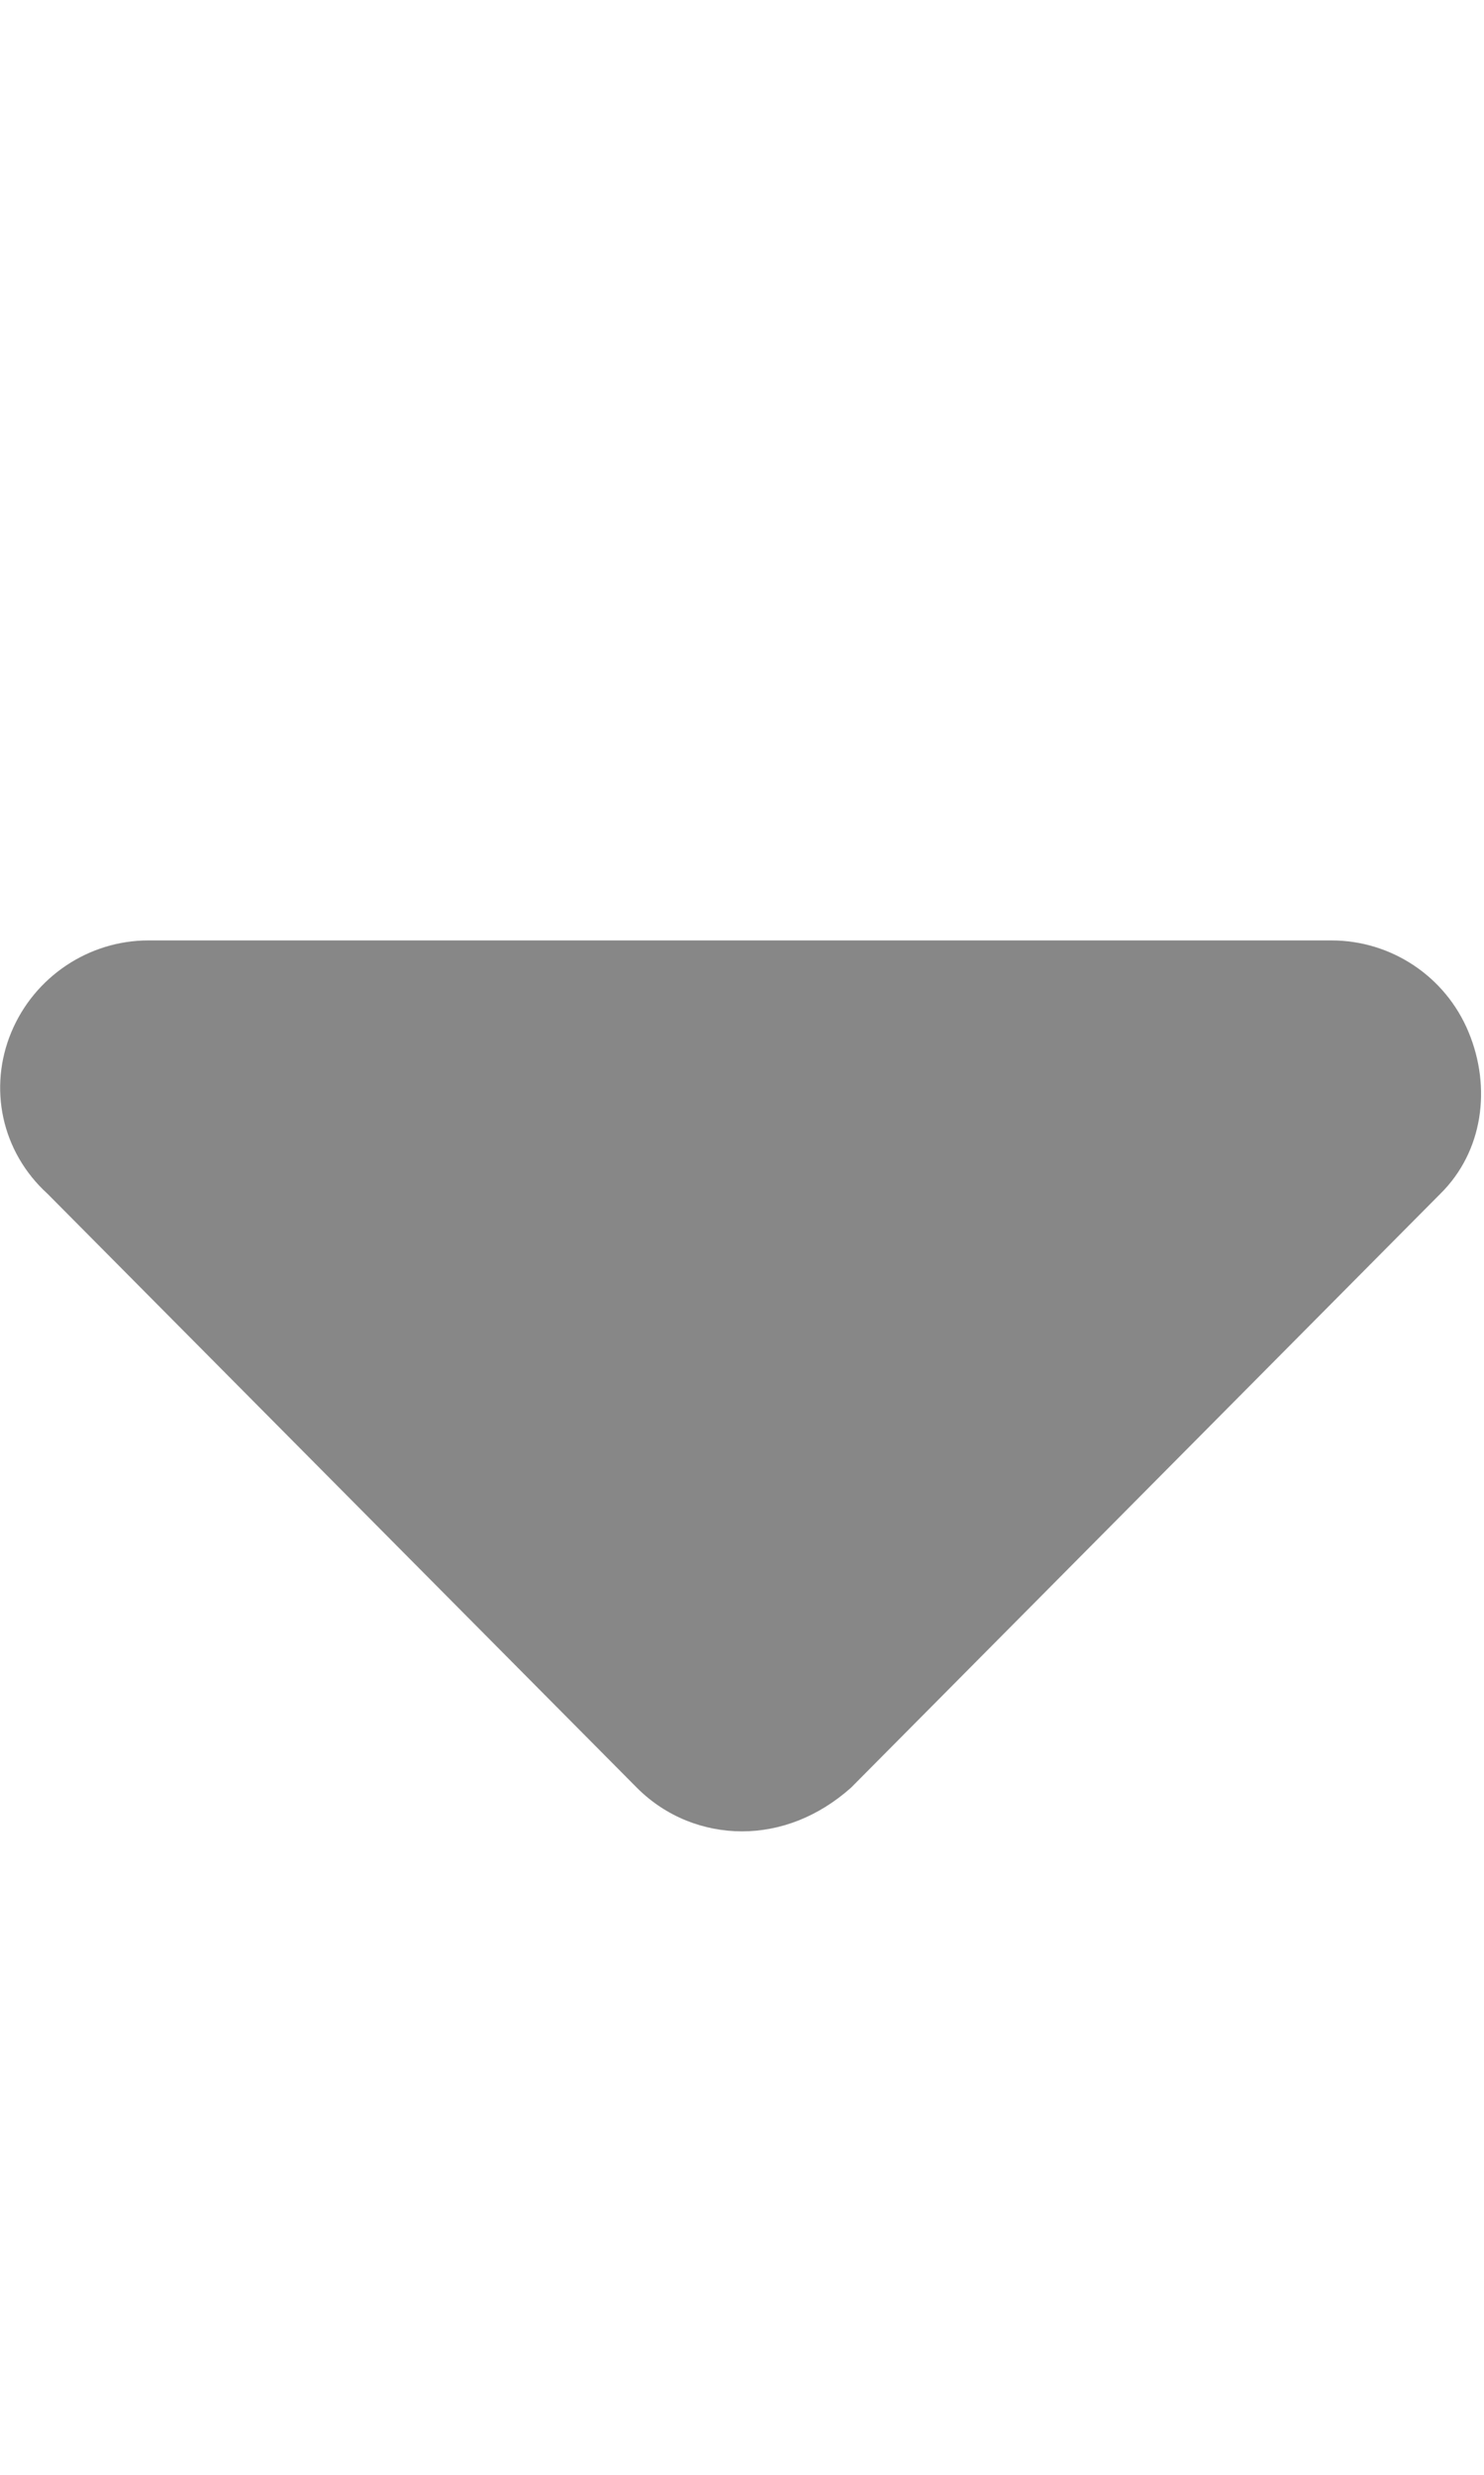 <svg width="15" height="25" viewBox="0 0 15 25" fill="none" xmlns="http://www.w3.org/2000/svg">
<g id="caret-down 3">
<path id="Vector" d="M14.559 12.059L8.602 18.059C8.269 18.355 7.884 18.5 7.5 18.5C7.116 18.5 6.732 18.354 6.439 18.061L0.481 12.06C0.011 11.633 -0.118 10.986 0.114 10.428C0.346 9.87 0.894 9.5 1.5 9.5H13.458C14.064 9.5 14.612 9.865 14.844 10.426C15.077 10.987 14.991 11.633 14.559 12.059Z" fill="#878787"/>
</g>
</svg>
